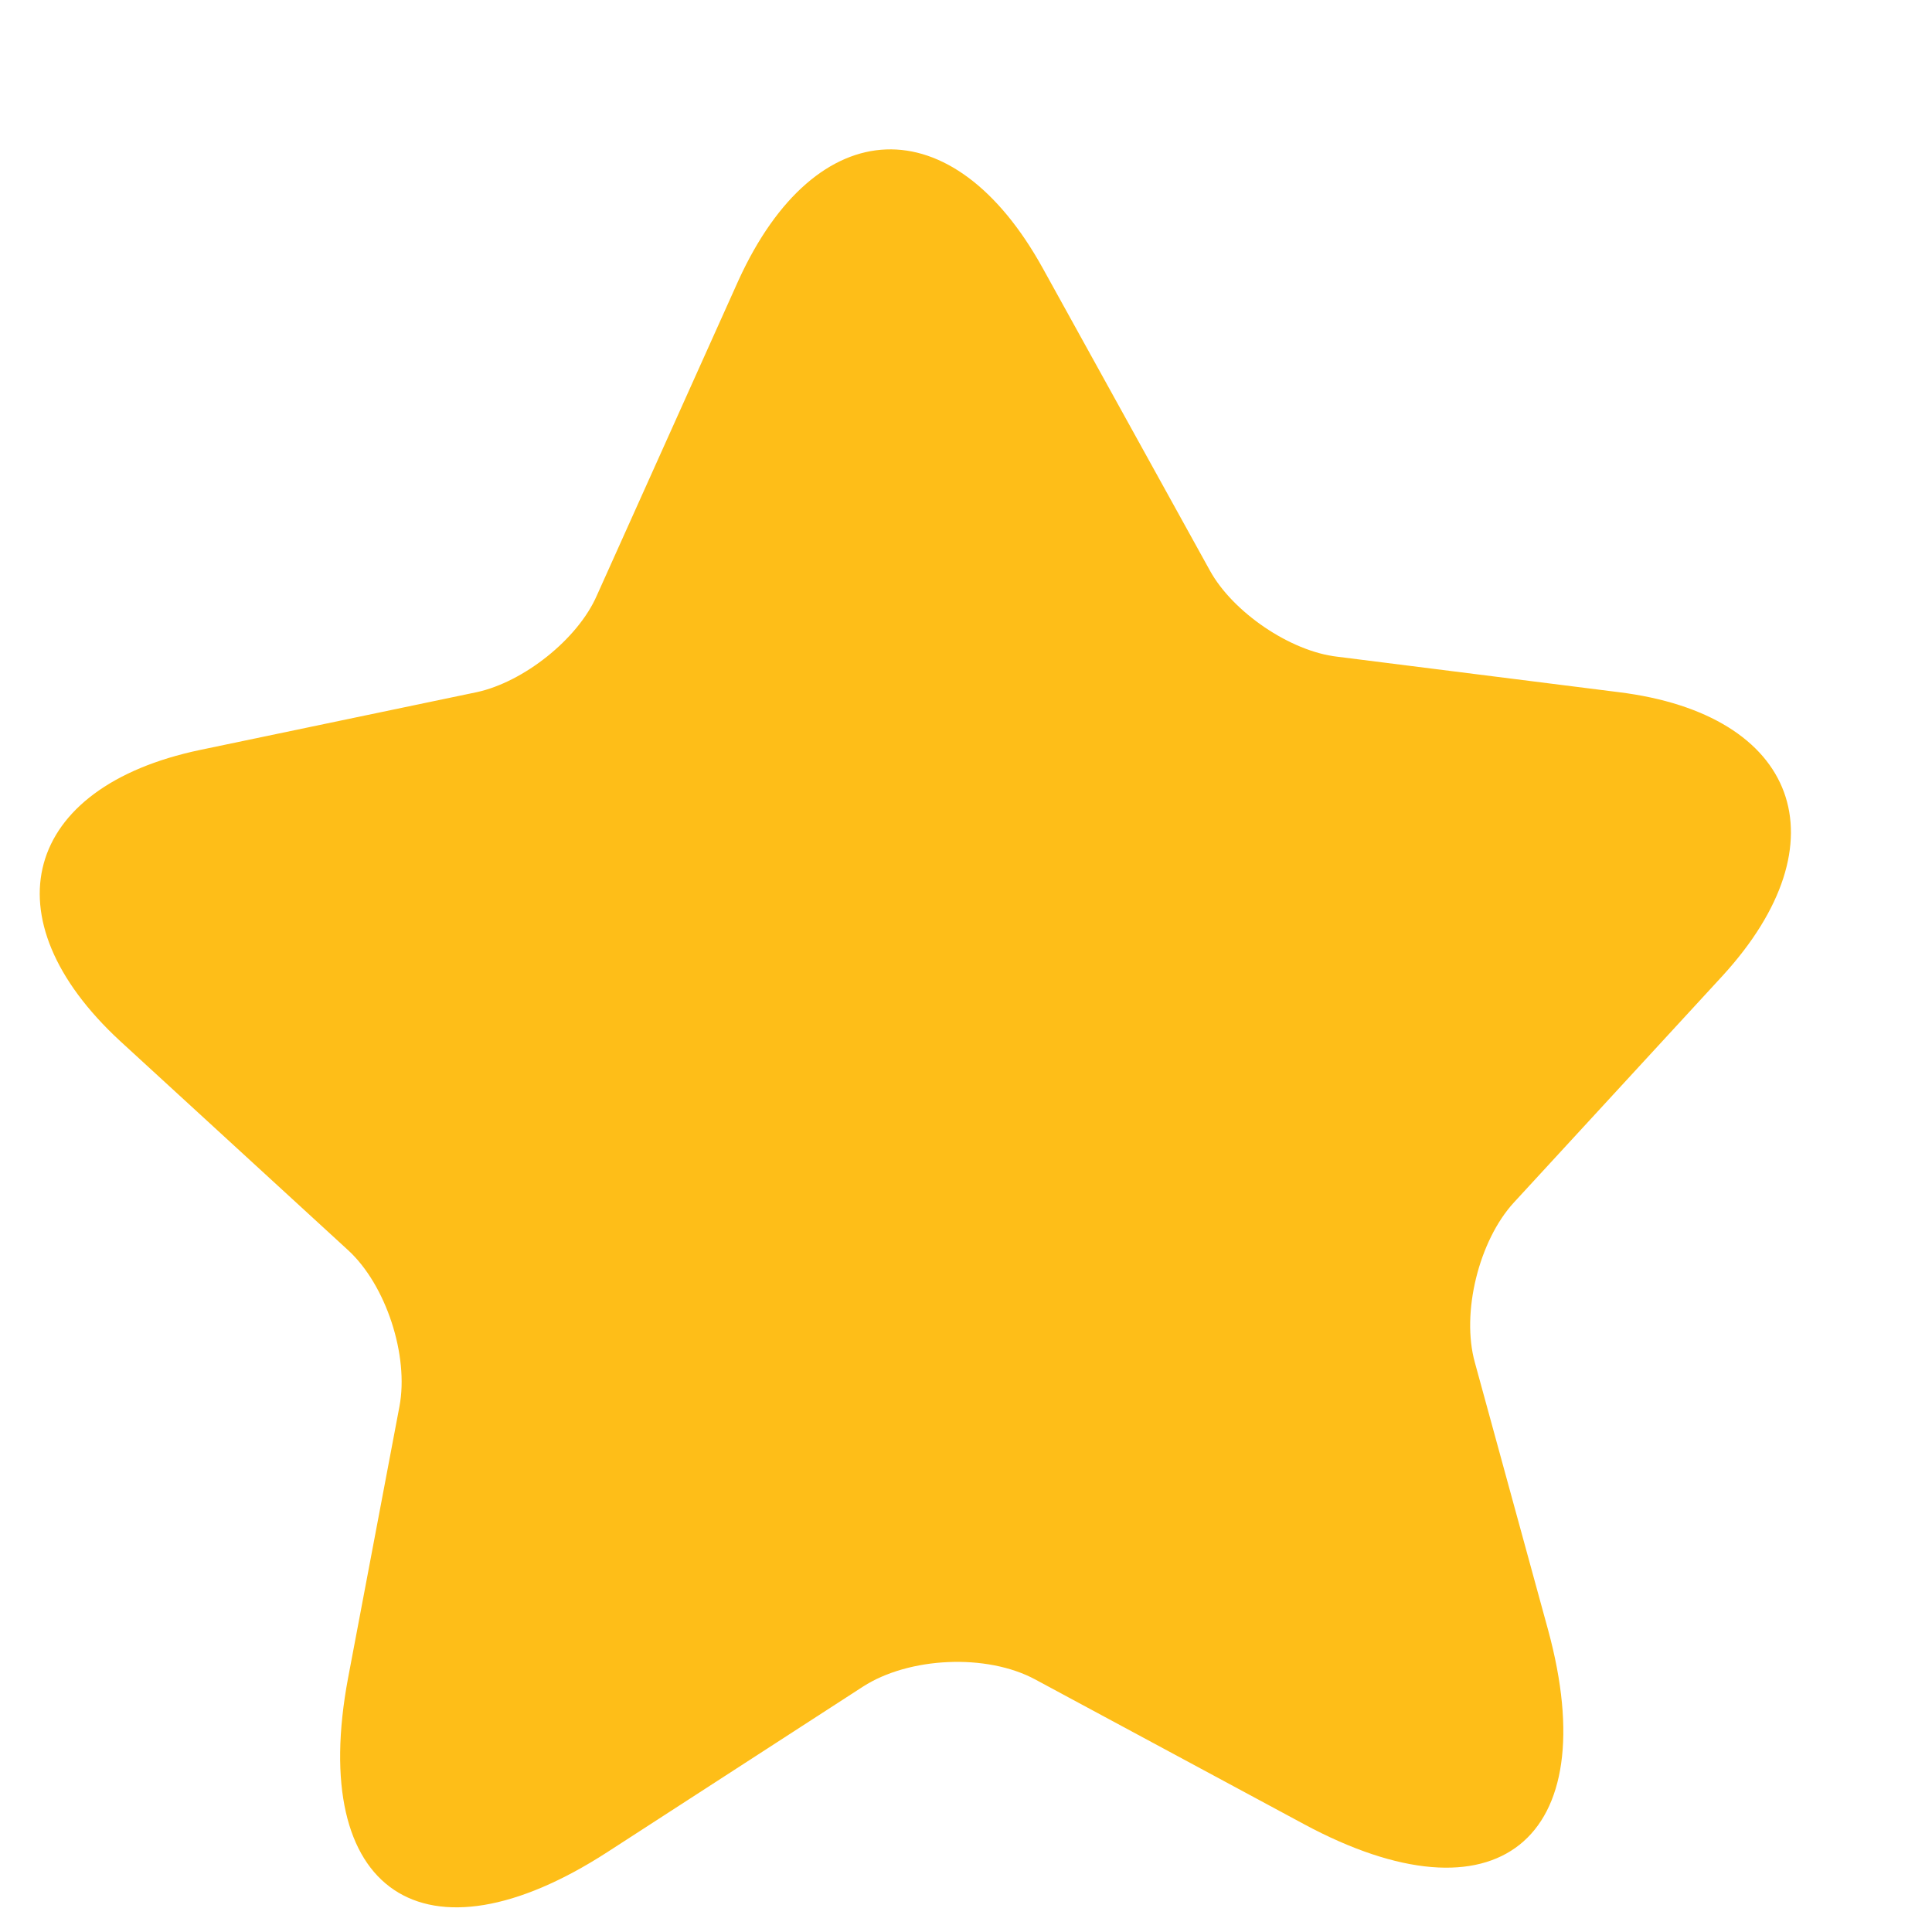<svg width="12" height="12" viewBox="0 0 12 12" fill="none" xmlns="http://www.w3.org/2000/svg">
<path d="M6.478 1.668L7.515 3.544C7.657 3.802 8.014 4.046 8.307 4.079L10.053 4.299C11.171 4.437 11.46 5.23 10.699 6.061L9.403 7.469C9.186 7.705 9.074 8.155 9.161 8.464L9.615 10.122C9.972 11.43 9.293 11.973 8.099 11.33L6.431 10.432C6.128 10.268 5.645 10.292 5.36 10.476L3.772 11.504C2.636 12.238 1.912 11.755 2.162 10.422L2.481 8.736C2.541 8.421 2.398 7.981 2.162 7.765L0.746 6.466C-0.08 5.703 0.142 4.889 1.243 4.658L2.962 4.299C3.252 4.236 3.589 3.97 3.707 3.699L4.587 1.741C5.069 0.686 5.918 0.653 6.478 1.668Z" fill="#FEBE18"/>
</svg>
